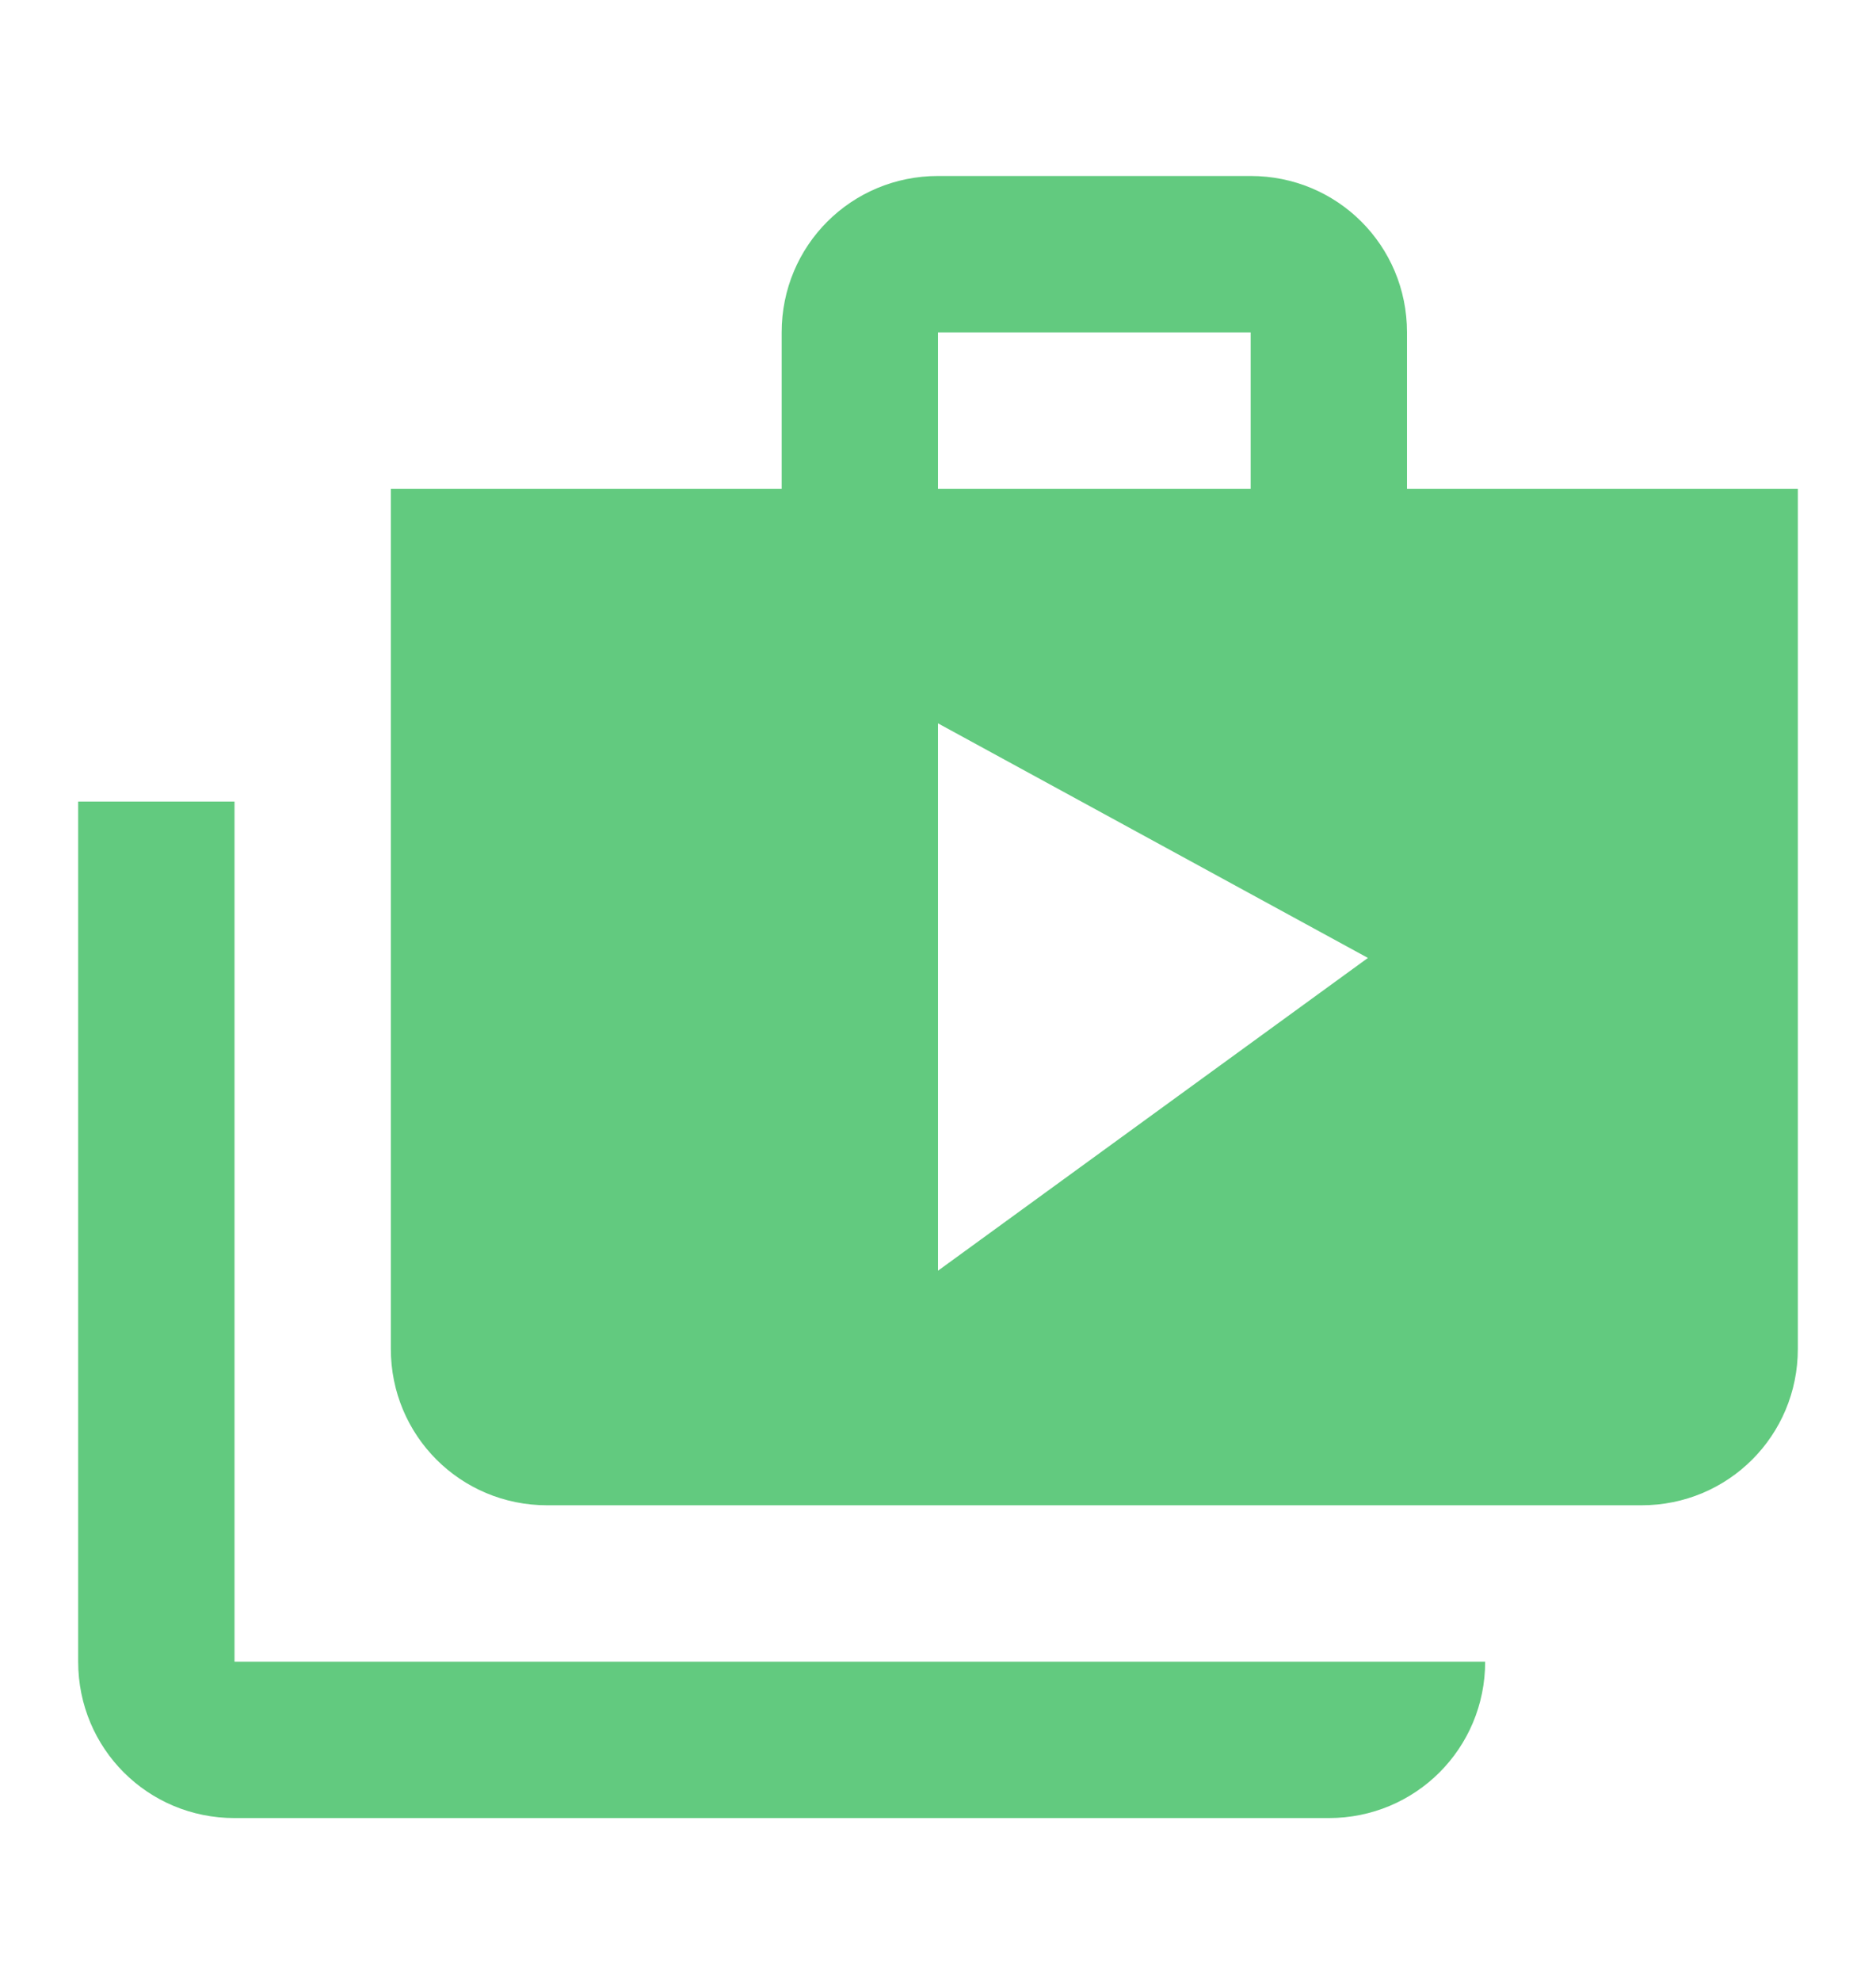 <svg width="18" height="19" viewBox="0 0 18 19" fill="none" xmlns="http://www.w3.org/2000/svg">
<g clip-path="url(#clip0_3_544)">
<path d="M2.25 7.688H0.75V15.938C0.75 16.77 1.417 17.438 2.25 17.438H12.75C13.582 17.438 14.25 16.77 14.25 15.938H2.25V7.688ZM13.5 4.688V3.188C13.5 2.355 12.832 1.688 12 1.688H9C8.168 1.688 7.5 2.355 7.5 3.188V4.688H3.75V12.938C3.75 13.77 4.418 14.438 5.25 14.438H15.75C16.582 14.438 17.25 13.77 17.25 12.938V4.688H13.5ZM9 3.188H12V4.688H9V3.188ZM9 12.188V6.938L13.125 9.188L9 12.188Z" fill="#62CA7F"/>
</g>
<defs>
<clipPath id="clip0_3_544">
<rect width="18" height="18" fill="white" transform="translate(0 0.938)"/>
</clipPath>
</defs>
</svg>

